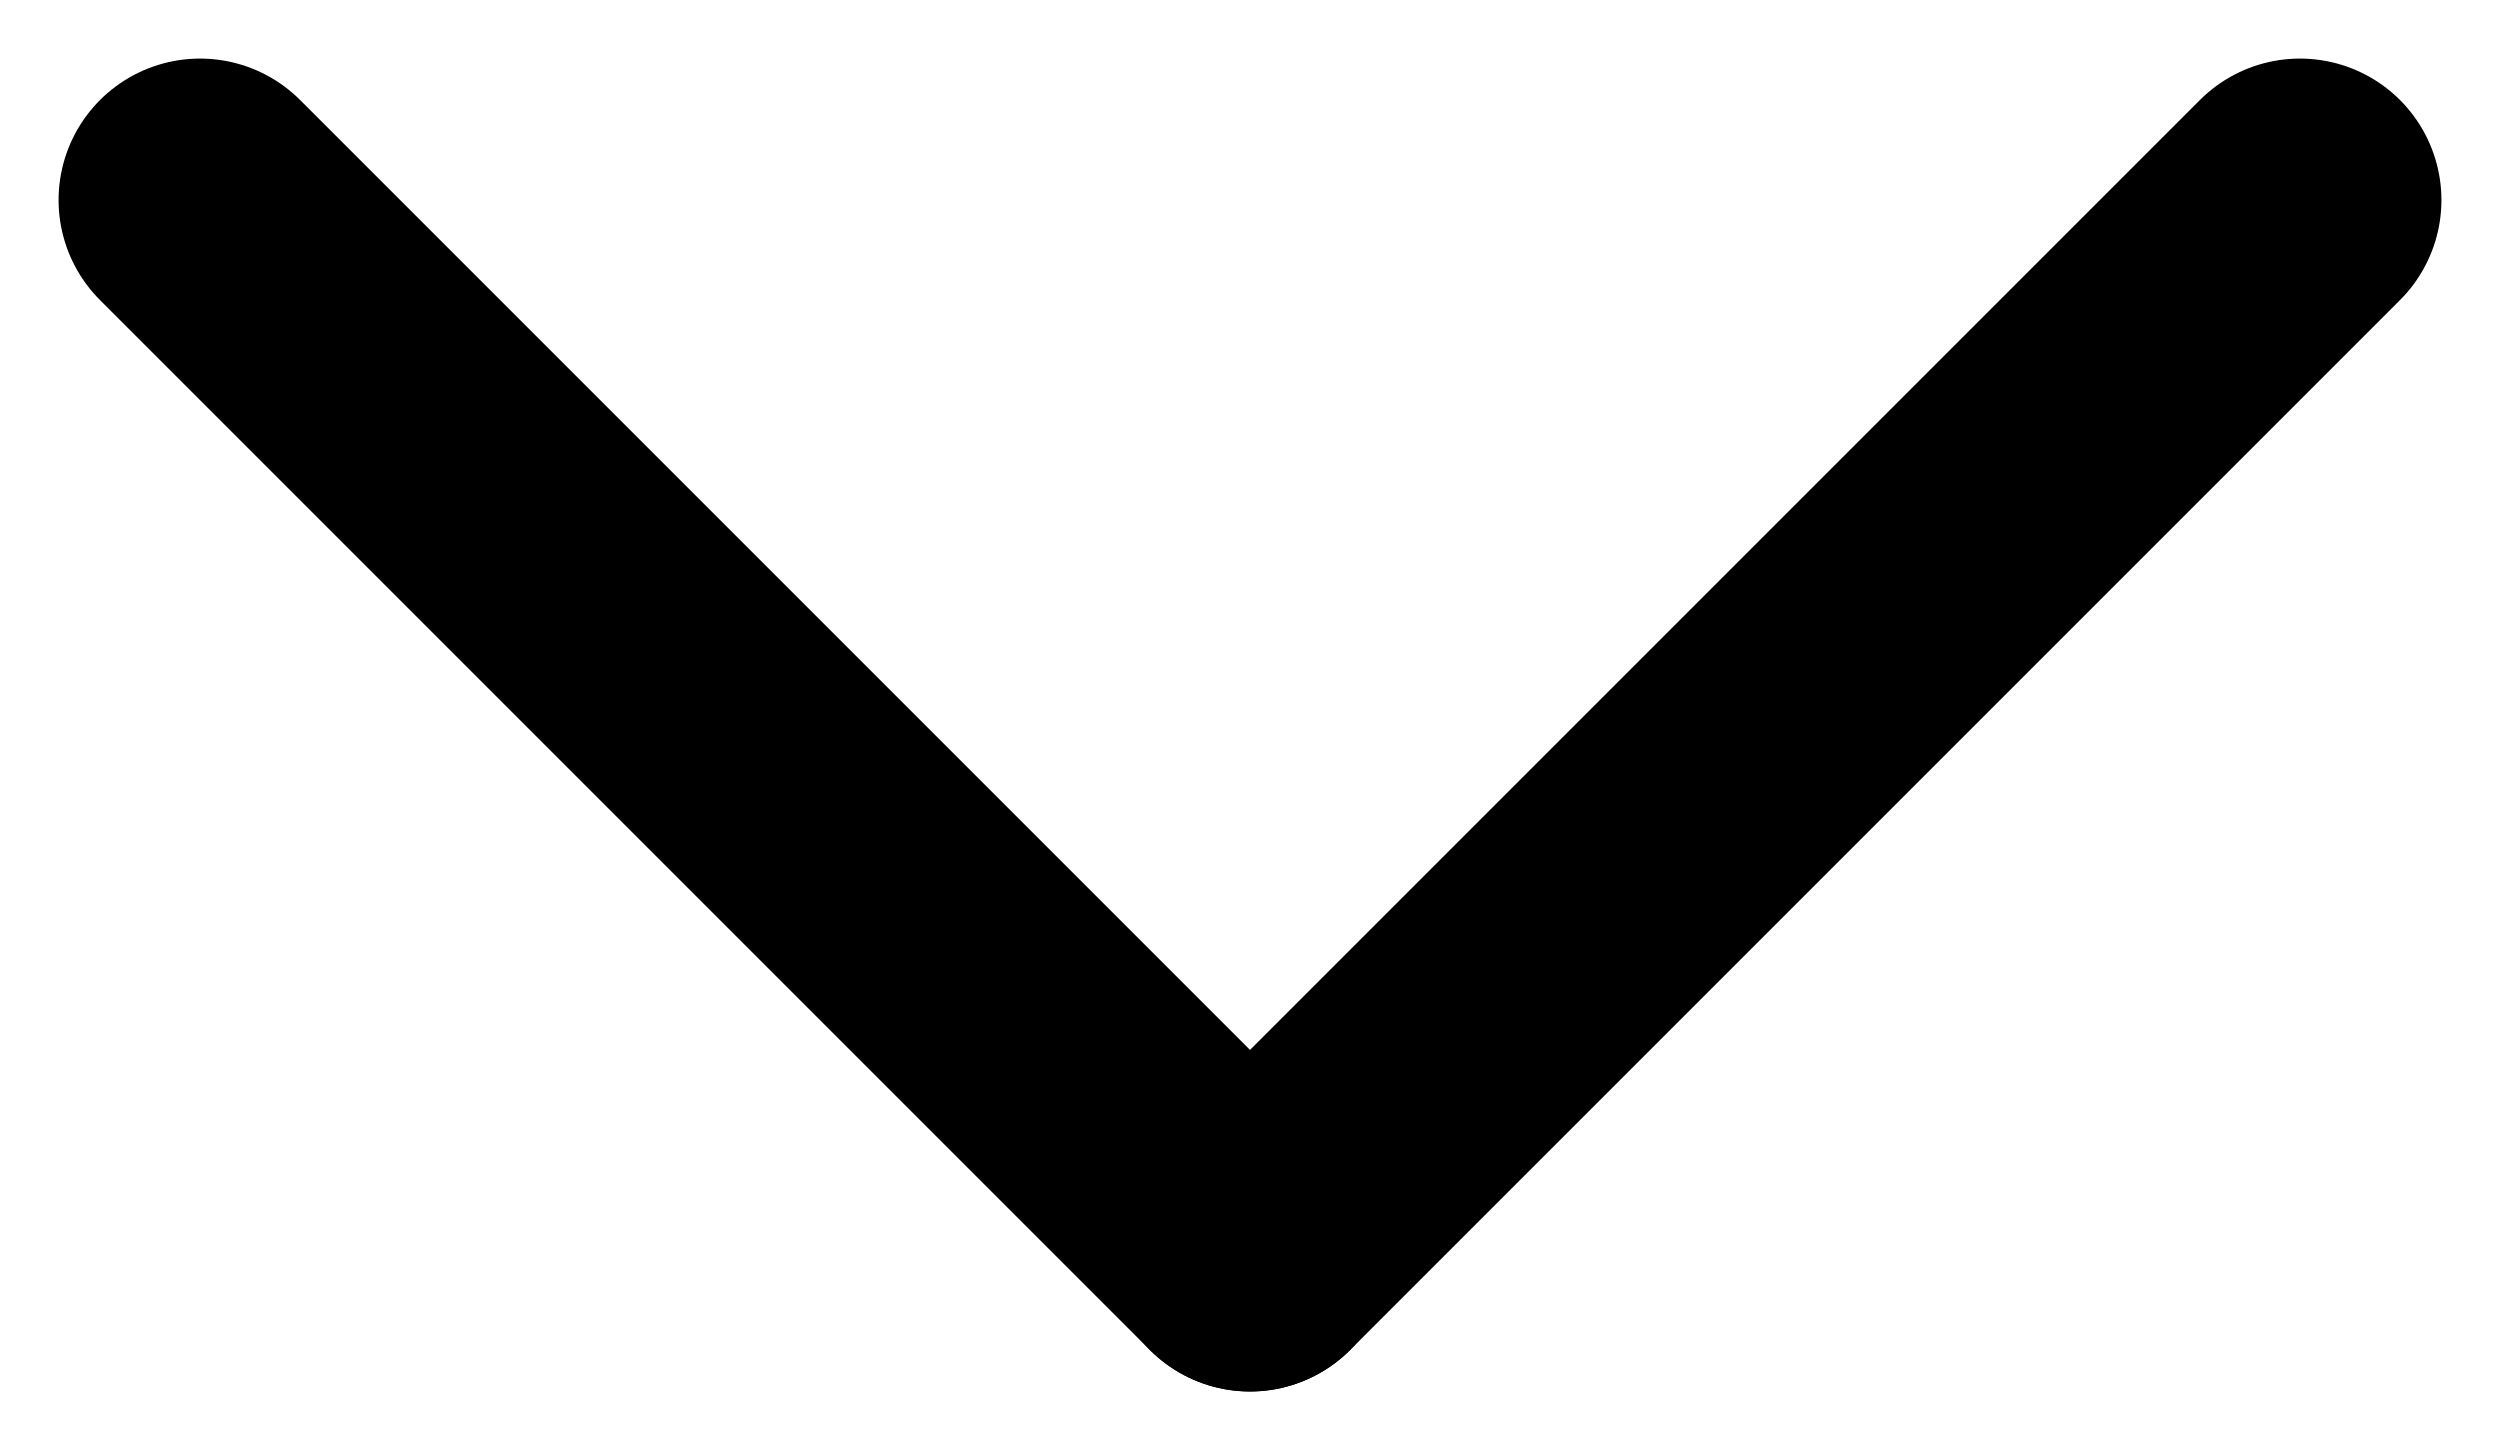 <svg xmlns="http://www.w3.org/2000/svg" width="17.67" height="10.249" viewBox="0 0 17.67 10.249">
  <g id="Group_7" data-name="Group 7" transform="translate(16.256 1.414) rotate(90)">
    <line id="Line_1" data-name="Line 1" x1="7.421" y2="7.421" transform="translate(0 7.421)" fill="none" stroke="#000" stroke-linecap="round" stroke-width="2"/>
    <line id="Line_2" data-name="Line 2" x2="7.421" y2="7.421" transform="translate(0)" fill="none" stroke="#000" stroke-linecap="round" stroke-width="2"/>
  </g>
</svg>